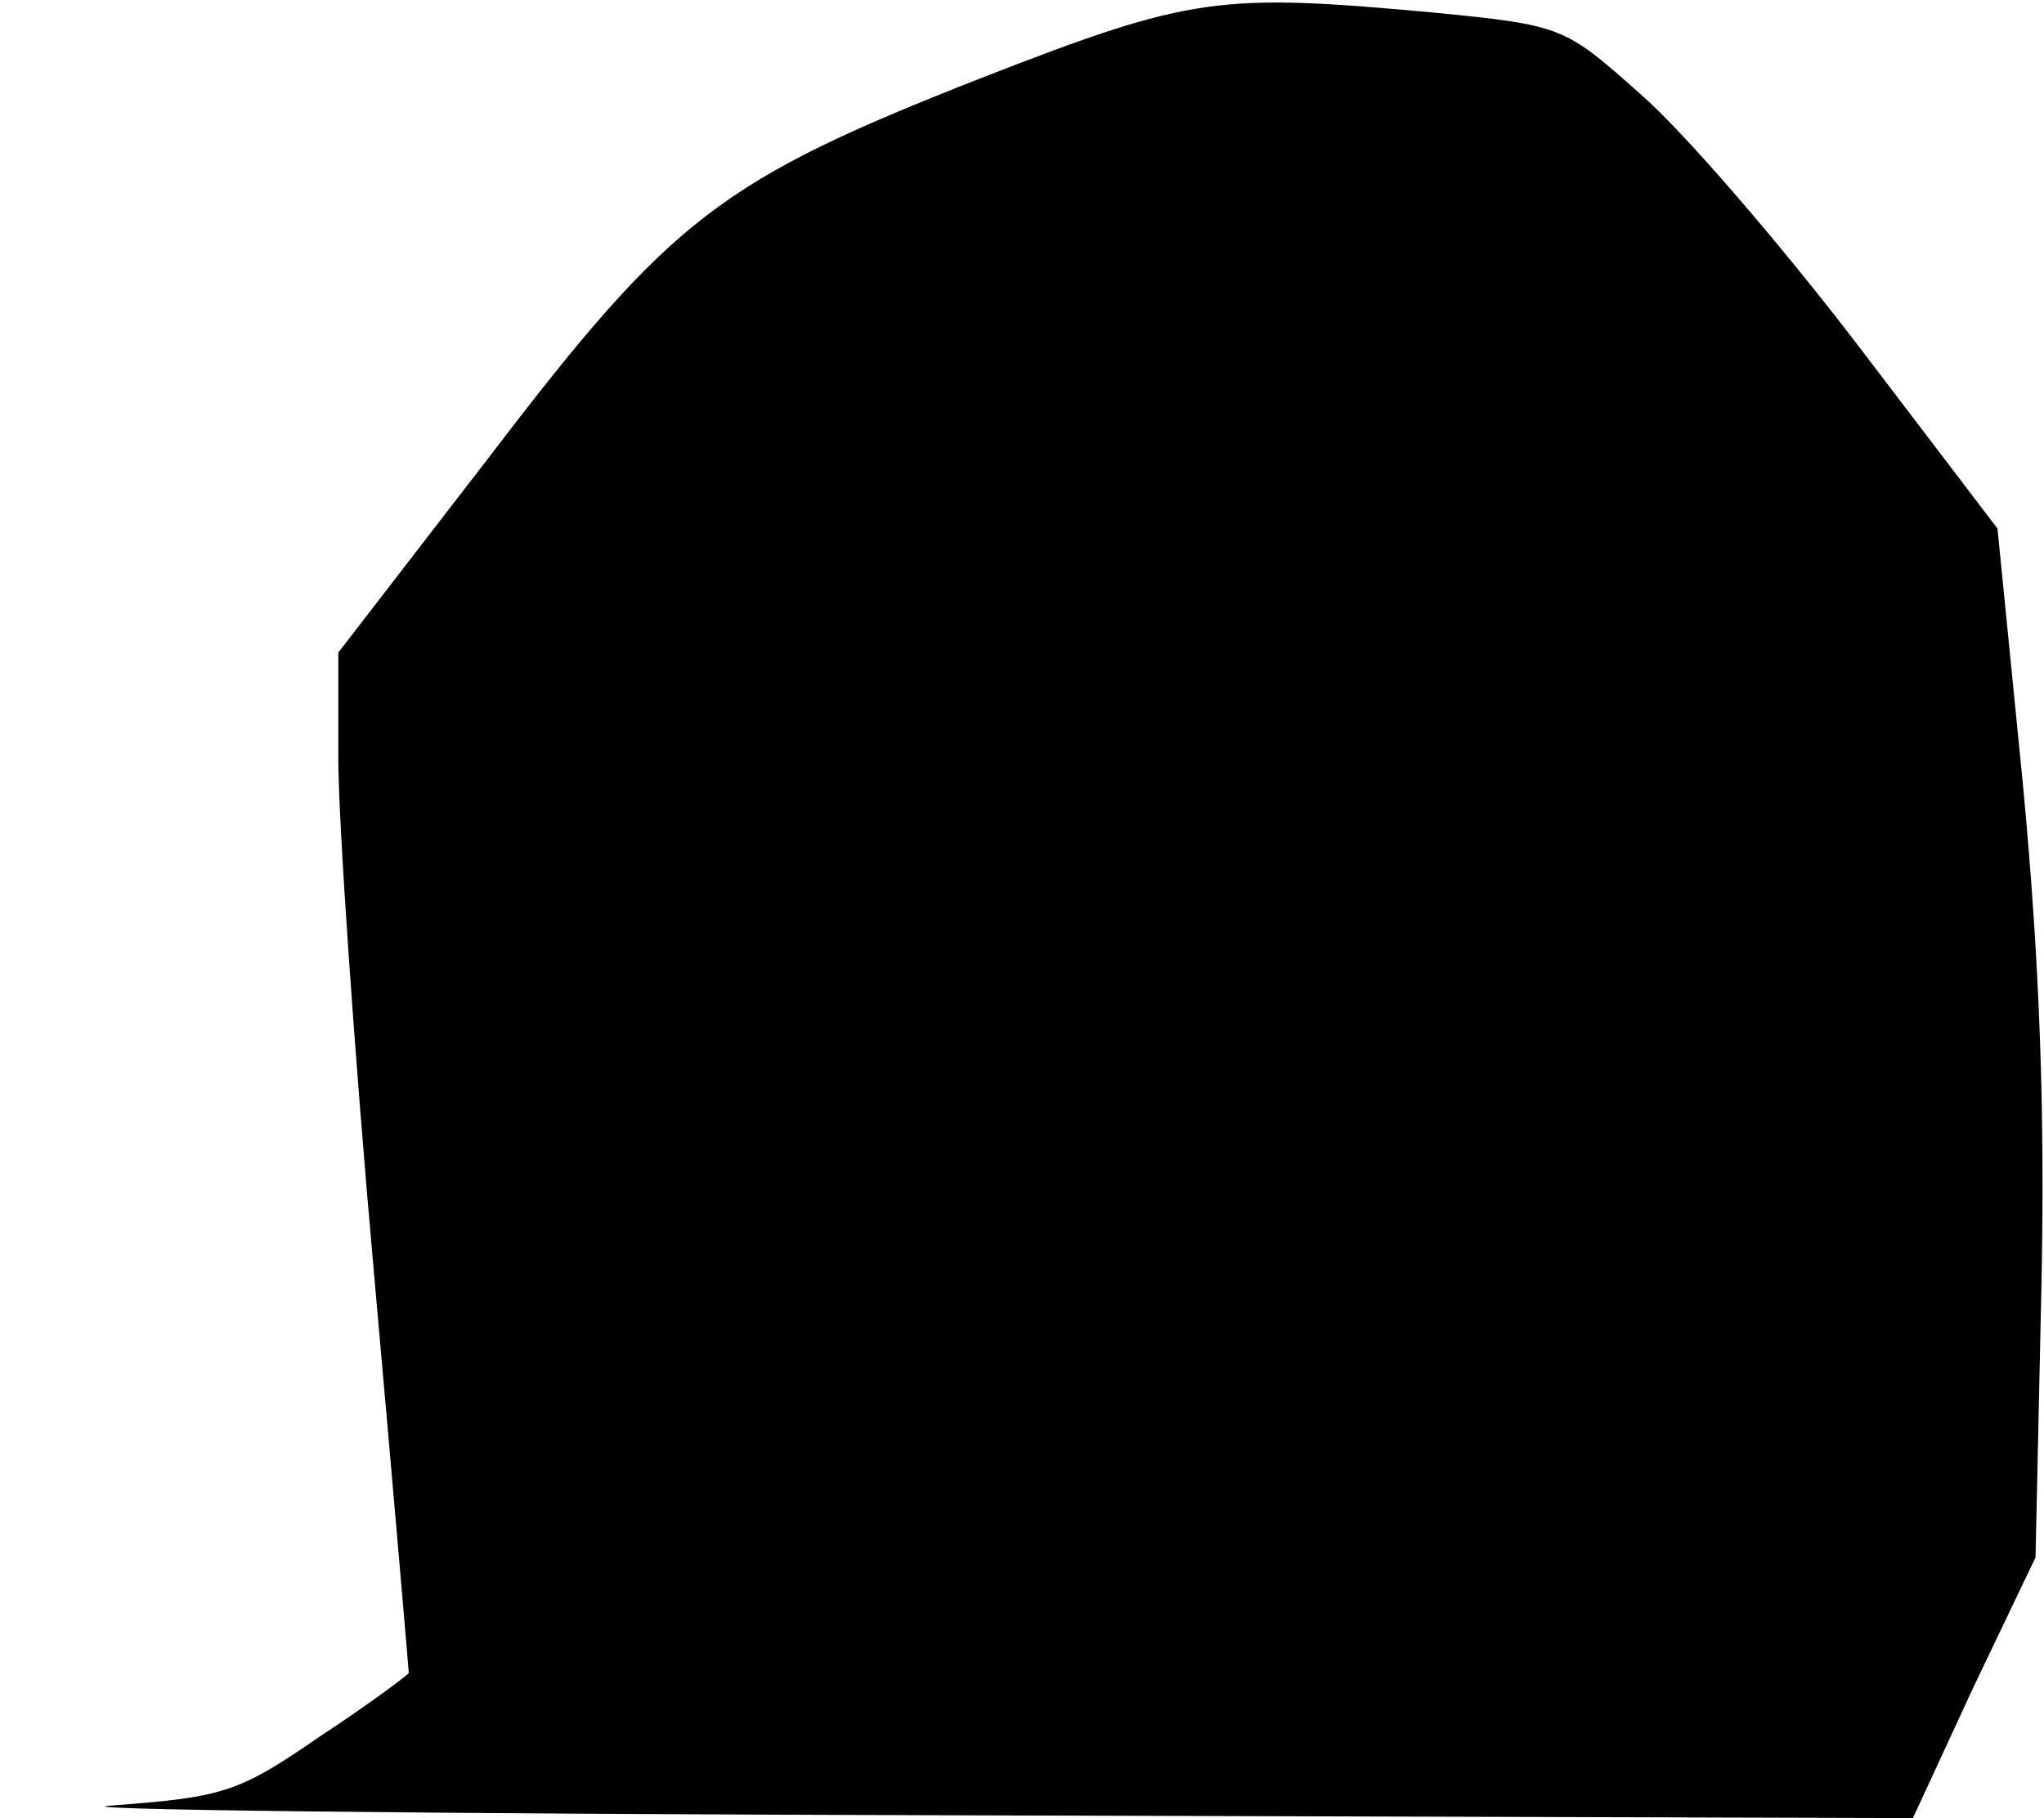 <?xml version="1.0" standalone="no"?>
<!DOCTYPE svg PUBLIC "-//W3C//DTD SVG 20010904//EN"
 "http://www.w3.org/TR/2001/REC-SVG-20010904/DTD/svg10.dtd">
<svg version="1.0" xmlns="http://www.w3.org/2000/svg"
 width="145pt" height="129pt" viewBox="0 0 145 129"
 preserveAspectRatio="xMidYMid meet">
<g transform="translate(0,129) scale(0.1,-0.1)"
fill="#000000" stroke="none">
<path fill="#000000" stroke="none" d="M697 1235 c-186 -73 -220 -99 -349
-268 l-108 -140 0 -76 c0 -42 11 -204 25 -361 14 -157 25 -286 25 -287 0 -1
-28 -22 -63 -45 -58 -40 -68 -43 -147 -49 -47 -3 221 -6 596 -7 l681 -2 43 93
44 92 4 184 c3 131 -1 238 -13 365 l-18 181 -99 130 c-55 72 -124 152 -154
178 -54 48 -55 49 -146 58 -153 14 -172 12 -321 -46z"/>
</g>
</svg>
